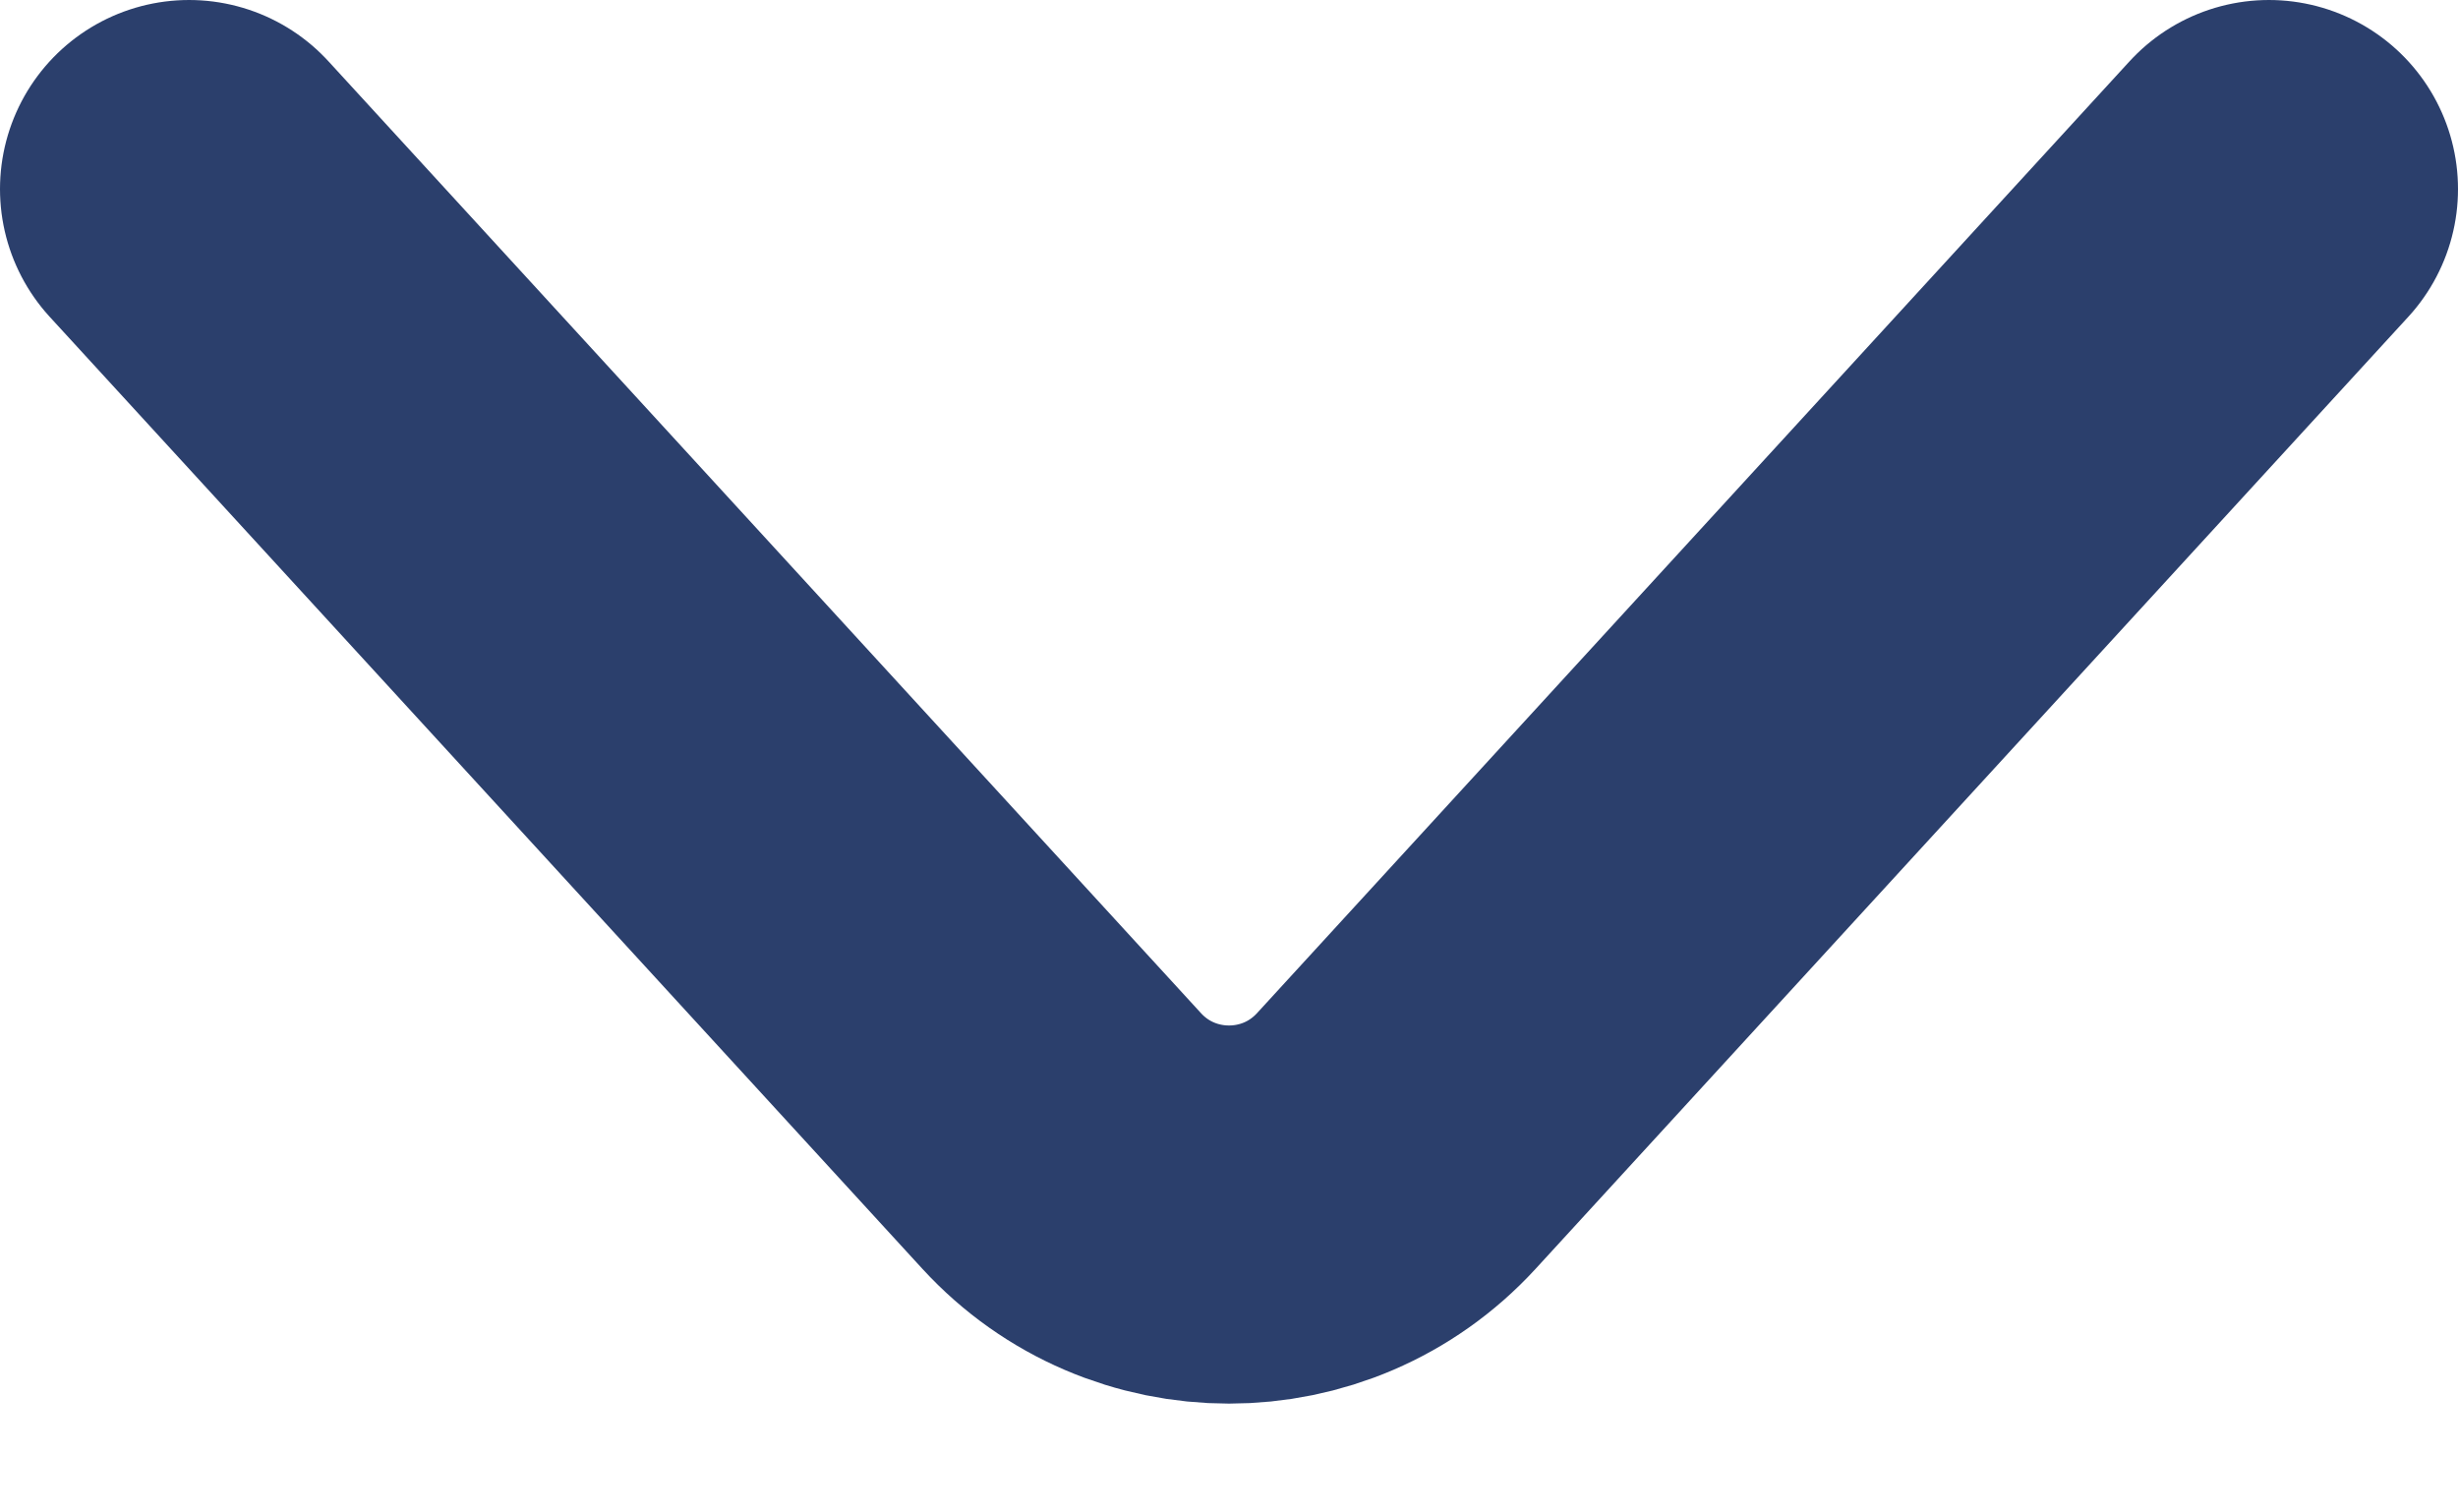 <svg width="13" height="8" viewBox="0 0 13 8" fill="none" xmlns="http://www.w3.org/2000/svg">
<path d="M1 1L5.615 6.035C6.091 6.554 6.909 6.554 7.385 6.035L12 1" stroke="#2B3F6C" stroke-width="2" stroke-linecap="round"/>
</svg>
